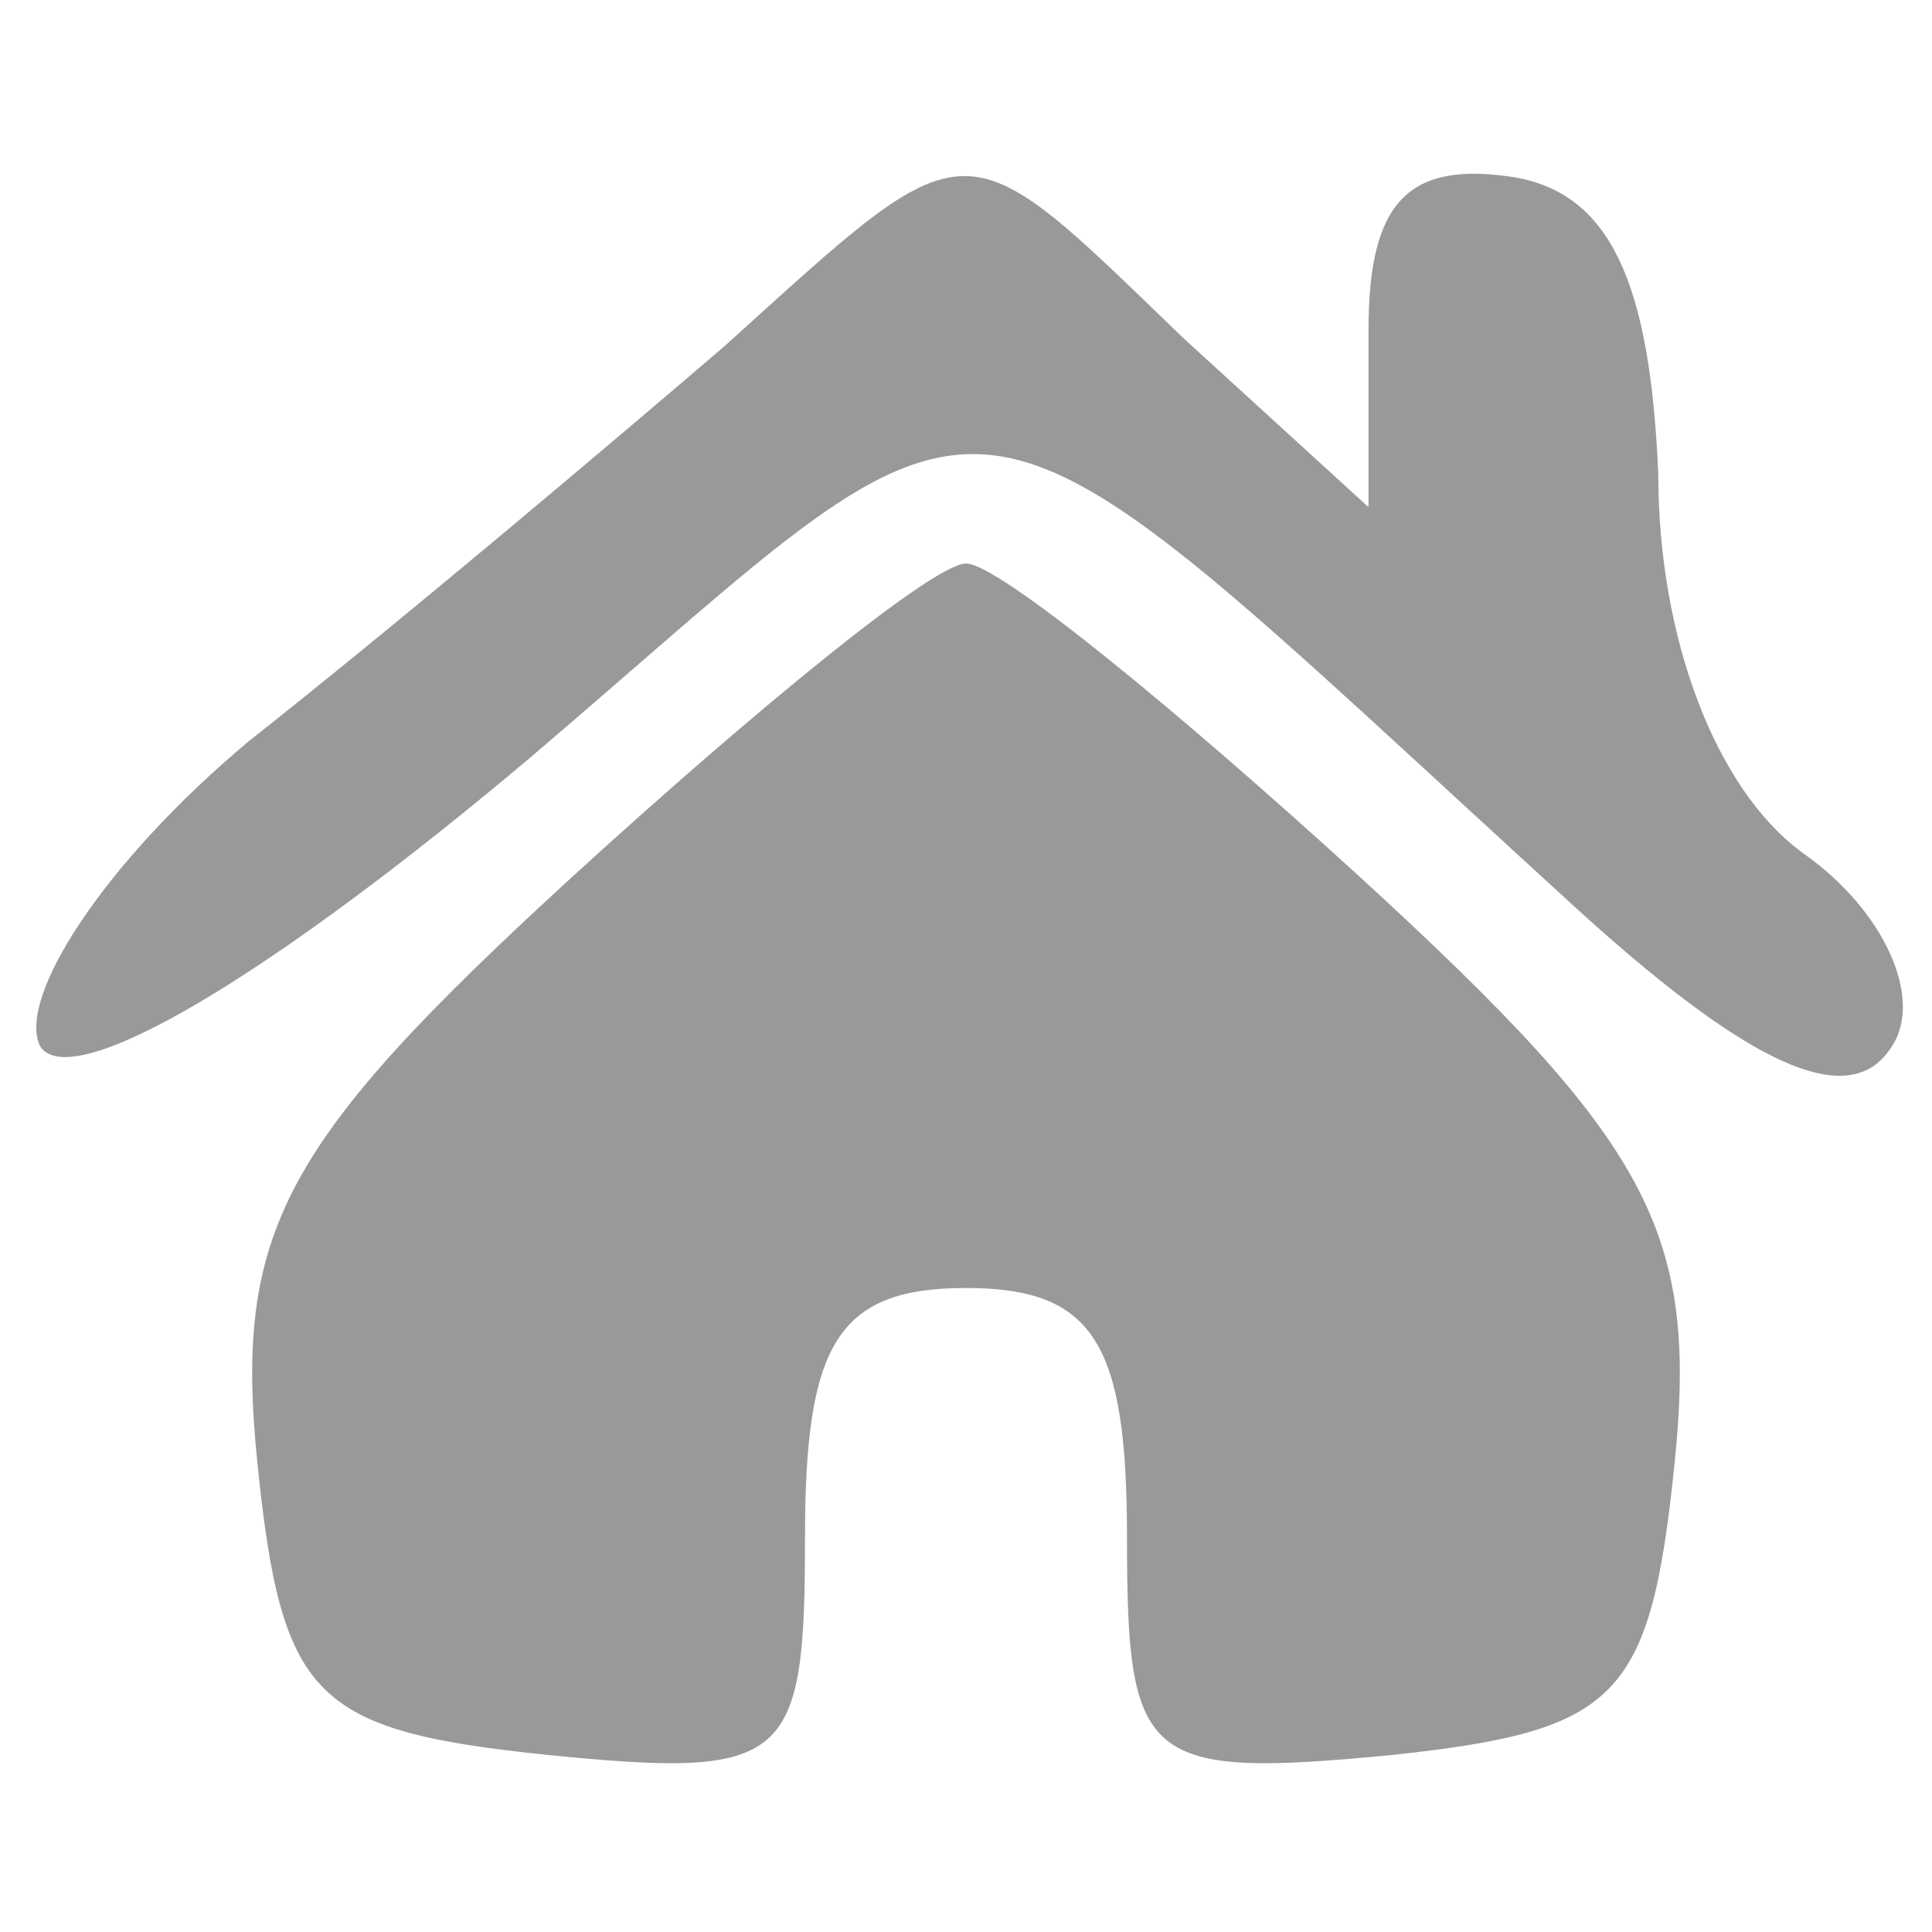 <?xml version="1.0" standalone="no"?>
<!DOCTYPE svg PUBLIC "-//W3C//DTD SVG 20010904//EN"
 "http://www.w3.org/TR/2001/REC-SVG-20010904/DTD/svg10.dtd">
<svg version="1.0" xmlns="http://www.w3.org/2000/svg"
 width="24pt" height="24pt" viewBox="0 0 24 24"
 preserveAspectRatio="xMidYMid meet">
<g transform="translate(0,24) scale(0.1,-0.1)"
fill="#999999" stroke="none">
<path d="M90 197 c-14 -12 -40 -34 -59 -49 -18 -15 -29 -32 -26 -38 4 -6 29 9
61 36 61 52 50 54 130 -19 22 -20 34 -25 39 -17 4 6 -1 17 -11 24 -11 8 -18
27 -18 47 -1 24 -6 35 -18 37 -13 2 -18 -3 -18 -19 l0 -22 -23 21 c-28 27 -26
27 -57 -1z"/>
<path d="M71 131 c-36 -33 -42 -44 -39 -73 3 -29 7 -33 36 -36 30 -3 32 -1 32
27 0 24 4 31 20 31 16 0 20 -7 20 -31 0 -28 2 -30 33 -27 28 3 32 7 35 36 3
29 -3 40 -39 73 -23 21 -45 39 -49 39 -4 0 -26 -18 -49 -39z"/>
</g>
</svg>
